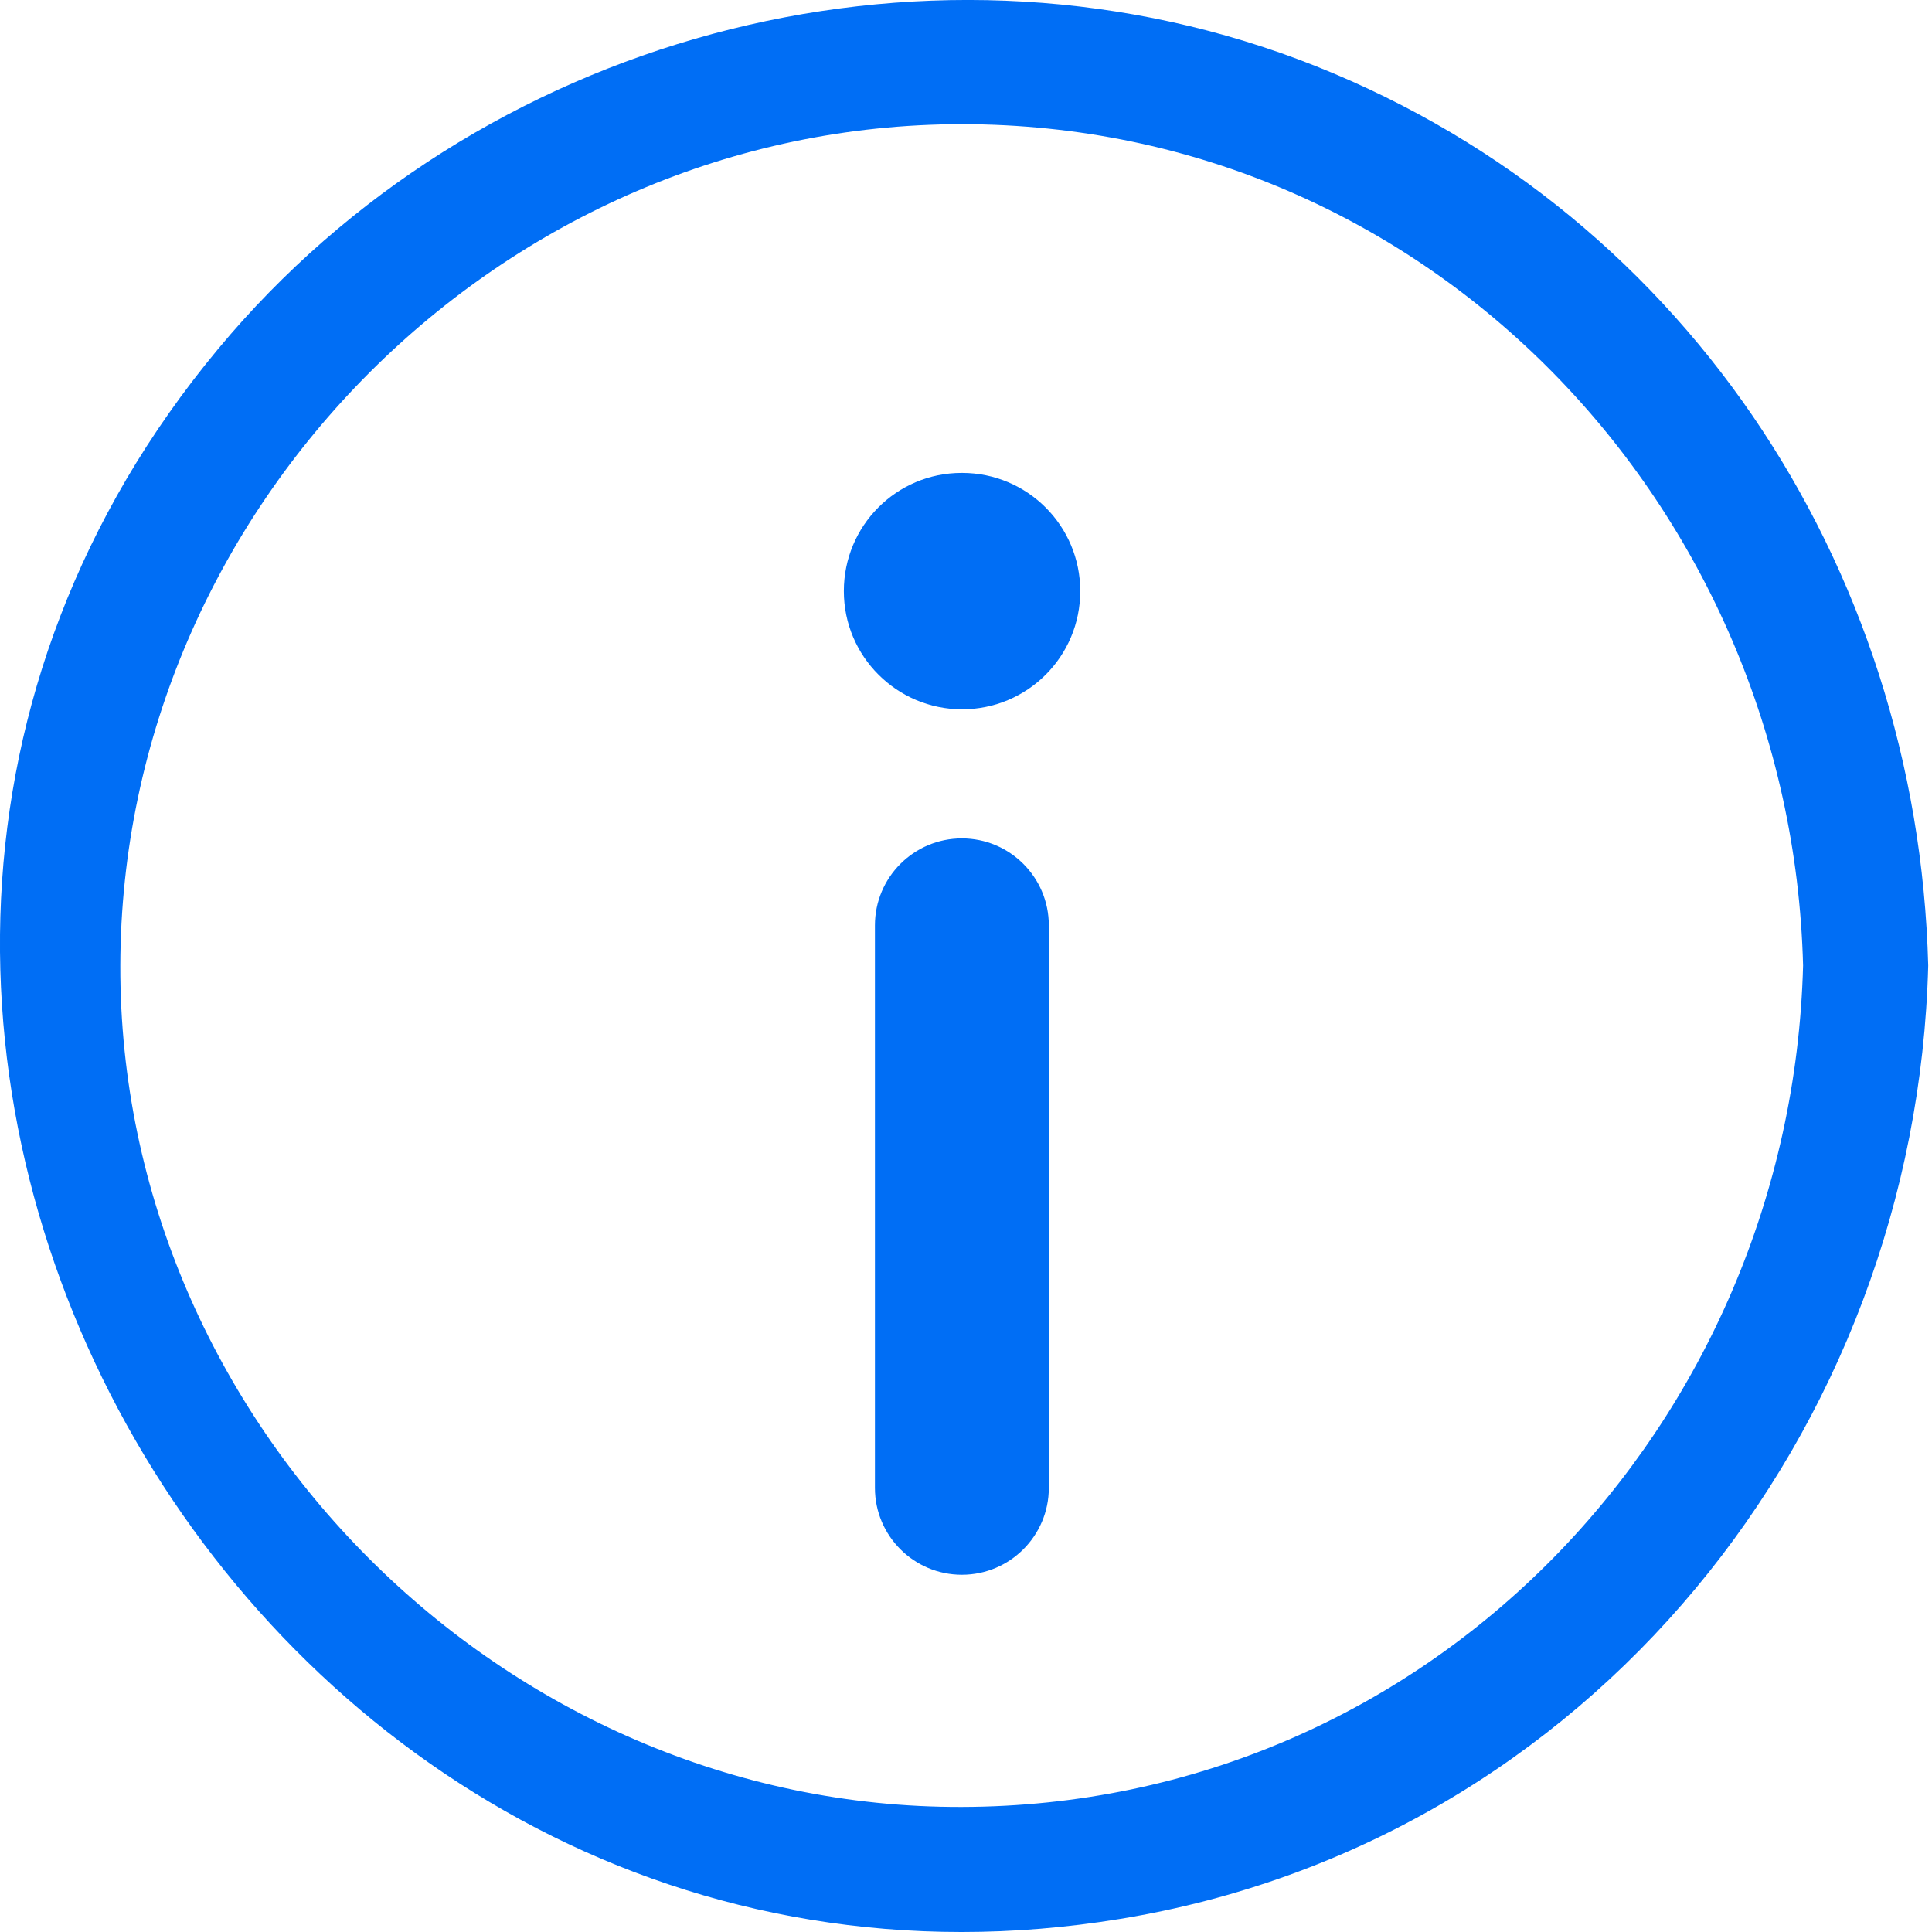 <svg width="22" height="22" viewBox="0 0 22 22" fill="none" xmlns="http://www.w3.org/2000/svg">
<path d="M10.953 9.547C10.407 9.547 9.963 9.99 9.963 10.537V16.943C9.963 17.489 10.407 17.932 10.953 17.932C11.499 17.932 11.943 17.489 11.943 16.943V10.537C11.943 9.99 11.499 9.547 10.953 9.547Z" fill="#006EF5"/>
<path d="M10.955 5.385H10.951C10.207 5.385 9.609 5.987 9.609 6.731C9.609 7.476 10.215 8.077 10.955 8.077C11.699 8.077 12.301 7.476 12.301 6.731C12.301 5.987 11.699 5.385 10.955 5.385Z" fill="#006EF5"/>
<path d="M14.787 0.677C10.452 -0.946 5.436 0.424 2.486 3.971C-3.908 11.656 2.934 23.462 12.756 21.851C18.097 20.976 21.819 16.312 21.957 10.995C21.838 6.418 19.127 2.309 14.787 0.677ZM10.951 20.576C5.741 20.592 1.358 16.209 1.37 10.995C1.382 5.773 5.721 1.414 10.951 1.414C16.276 1.414 20.397 5.777 20.532 10.995C20.393 16.225 16.276 20.564 10.951 20.576Z" fill="#006EF5"/>
</svg>
